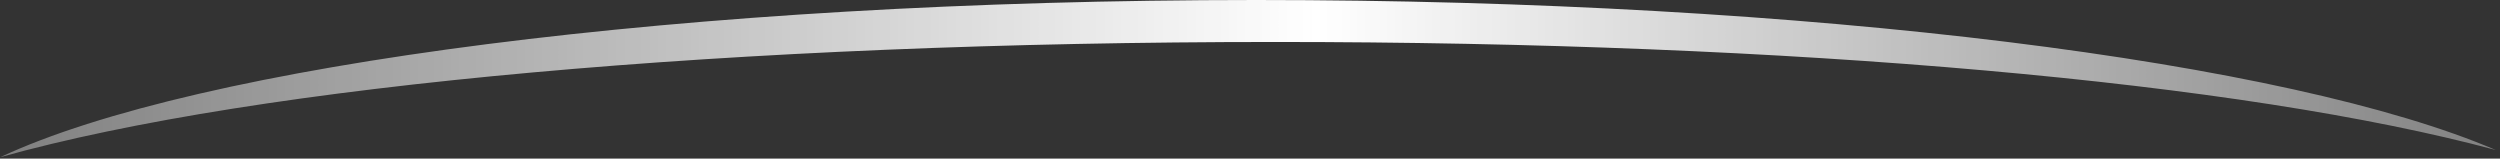 <svg width="268" height="17" viewBox="0 0 268 17" fill="none" xmlns="http://www.w3.org/2000/svg">
<rect x="0" y="0" width="268" height="17" fill="#333333" stroke="none"/>
<path d="M134.646 0C194.278 0 245.473 6.625 267.545 16.08C240.397 8.783 192.334 4.5 136.646 4.5C79.019 4.5 27.779 9.083 0.024 16.851C21.063 6.987 73.405 0 134.646 0Z" fill="url(#paint0_linear_97_710)"/>
<defs>
<linearGradient id="paint0_linear_97_710" x1="-6" y1="12.309" x2="274.618" y2="12.309" gradientUnits="userSpaceOnUse">
<stop stop-color="white" stop-opacity="0.35"/>
<stop offset="0.524" stop-color="white"/>
<stop offset="1" stop-color="white" stop-opacity="0.35"/>
</linearGradient>
</defs>
</svg>
